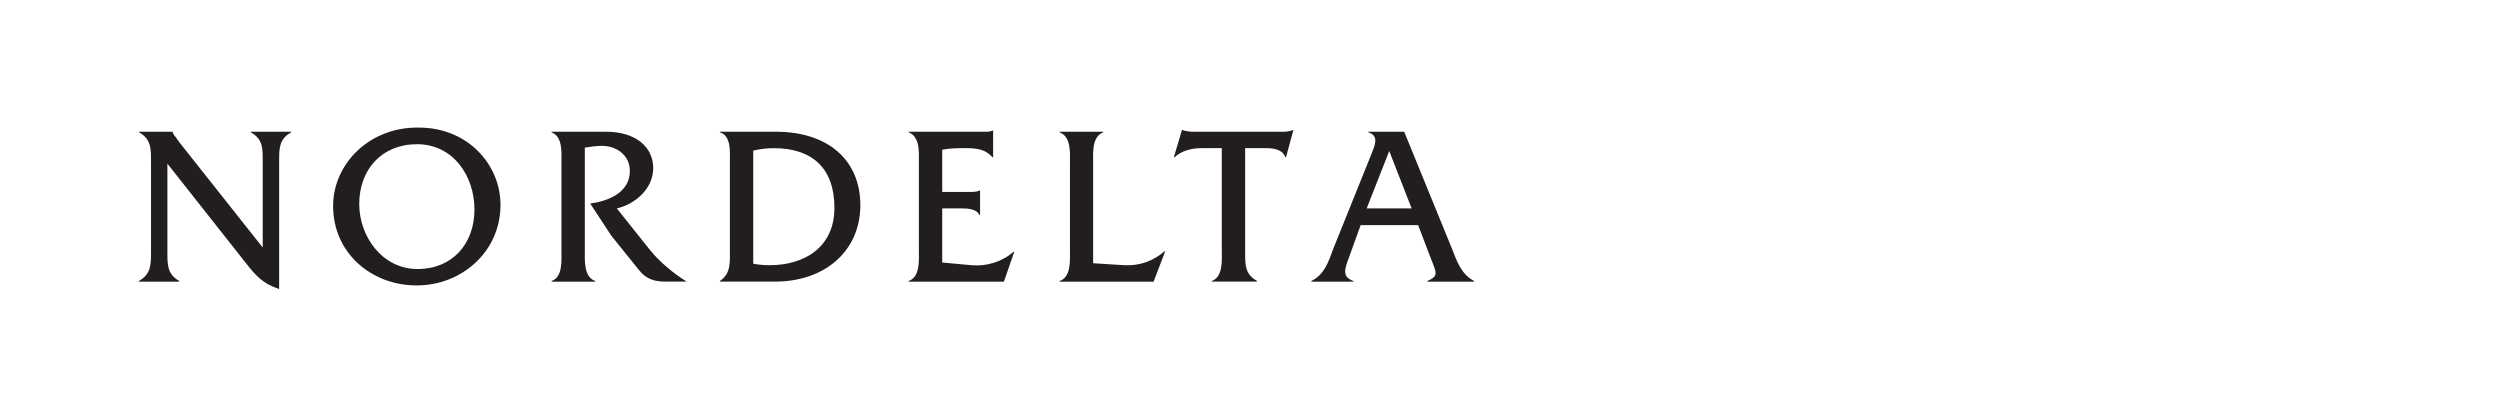 <?xml version="1.0" encoding="utf-8"?>
<!-- Generator: Adobe Illustrator 16.0.0, SVG Export Plug-In . SVG Version: 6.00 Build 0)  -->
<!DOCTYPE svg PUBLIC "-//W3C//DTD SVG 1.1//EN" "http://www.w3.org/Graphics/SVG/1.1/DTD/svg11.dtd">
<svg version="1.1" id="Layer_1" xmlns="http://www.w3.org/2000/svg" xmlns:xlink="http://www.w3.org/1999/xlink" x="0px" y="0px"
	 width="180px" height="30px" viewBox="0 0 180 30" enable-background="new 0 0 180 30" xml:space="preserve">
<g>
	<path fill-rule="evenodd" clip-rule="evenodd" fill="#221E1E" d="M18.061,9.53c0.87,0.485,0.854,1.145,0.854,2.071v6.219
		l-6.019-7.597l-0.225-0.32c-0.112-0.131-0.176-0.208-0.247-0.402V9.485h-2.408V9.53c0.856,0.485,0.856,1.145,0.856,2.071v6.539
		c0,0.926,0,1.591-0.872,2.092v0.046h2.907v-0.046c-0.868-0.5-0.854-1.166-0.854-2.092v-6.356l5.646,7.151
		c0.73,0.933,1.231,1.488,2.399,1.878v-9.211c0-0.926,0-1.586,0.858-2.071V9.485h-2.896V9.53z"/>
	<path fill-rule="evenodd" clip-rule="evenodd" fill="#221E1E" d="M30.154,9.188c-3.449-0.074-6.17,2.525-6.17,5.652
		c0,3.364,2.751,5.711,6.008,5.711c3.268,0,6.044-2.446,6.044-5.796C36.035,11.792,33.614,9.173,30.154,9.188z M30.068,19.37
		c-2.575,0-4.203-2.38-4.203-4.679c0-2.492,1.627-4.308,4.165-4.308c2.611,0,4.131,2.304,4.131,4.7
		C34.161,17.543,32.576,19.37,30.068,19.37z"/>
	<path fill-rule="evenodd" clip-rule="evenodd" fill="#221E1E" d="M46.784,17.982l-2.373-2.977c1.356-0.314,2.621-1.444,2.621-2.904
		c0-1.47-1.197-2.616-3.405-2.616h-3.911V9.53c0.824,0.312,0.707,1.5,0.707,2.254v6.199c0,0.738,0.117,1.958-0.707,2.249v0.046
		h3.141v-0.046c-0.839-0.292-0.75-1.496-0.75-2.249v-7.351c0.374-0.07,0.75-0.114,1.122-0.127c1.102-0.049,2.121,0.632,2.121,1.808
		c0,1.543-1.525,2.156-2.854,2.345l1.523,2.319l2.011,2.494c0.48,0.593,1.029,0.807,1.904,0.807h1.509
		C48.501,19.695,47.468,18.841,46.784,17.982z"/>
	<path fill-rule="evenodd" clip-rule="evenodd" fill="#221E1E" d="M55.866,9.485h-4.032V9.53c0.832,0.242,0.717,1.439,0.717,2.184
		v6.201c0,0.968,0.094,1.763-0.717,2.316v0.046h3.95c3.679,0,6.162-2.267,6.162-5.504C61.945,11.521,59.61,9.485,55.866,9.485z
		 M55.432,19.094c-0.407,0-0.81-0.028-1.199-0.11v-8.142c0.501-0.115,0.985-0.175,1.473-0.175c2.754,0,4.372,1.421,4.372,4.299
		C60.078,17.82,57.889,19.094,55.432,19.094z"/>
	<path fill-rule="evenodd" clip-rule="evenodd" fill="#221E1E" d="M69.935,19.094L67.84,18.9v-3.895h1.222
		c0.502,0,1.195-0.018,1.451,0.462h0.052v-1.744h-0.052c-0.189,0.097-0.447,0.097-0.73,0.097H67.84v-3.04
		c0.524-0.106,1.105-0.114,1.677-0.114c0.755,0,1.433,0.06,1.935,0.658h0.053V9.4h-0.053c-0.207,0.117-0.488,0.085-0.775,0.085
		H65.42V9.53c0.846,0.312,0.739,1.5,0.739,2.254v6.199c0,0.738,0.107,1.958-0.739,2.249v0.046h6.862l0.746-2.149h-0.055
		C72.152,18.854,71.016,19.195,69.935,19.094z"/>
	<path fill-rule="evenodd" clip-rule="evenodd" fill="#221E1E" d="M80.939,19.094l-2.233-0.142v-7.168
		c0-0.73-0.113-1.942,0.728-2.254V9.485h-3.141V9.53c0.846,0.312,0.743,1.5,0.743,2.254v6.199c0,0.738,0.103,1.958-0.743,2.249
		v0.046h6.768l0.833-2.185h-0.046C83.036,18.787,82.072,19.153,80.939,19.094z"/>
	<path fill-rule="evenodd" clip-rule="evenodd" fill="#221E1E" d="M92.318,9.485h-6.135h-0.421c-0.212-0.036-0.416-0.036-0.61-0.118
		h-0.054l-0.582,1.958h0.05c0.51-0.483,1.242-0.658,1.956-0.658h1.446v7.315c0,0.738,0.11,1.942-0.717,2.249v0.046h3.255v-0.046
		c-0.877-0.5-0.855-1.155-0.855-2.092v-7.473h1.482c0.543,0,1.205,0.08,1.414,0.658h0.045l0.531-1.958H93.08
		C92.848,9.465,92.592,9.485,92.318,9.485z"/>
	<path fill-rule="evenodd" clip-rule="evenodd" fill="#221E1E" d="M104.537,17.892l-3.434-8.406h-2.582V9.53
		c0.791,0.242,0.467,0.941,0.236,1.524l-2.754,6.838c-0.352,0.949-0.627,1.865-1.586,2.34v0.046h3.031v-0.046
		c-0.795-0.292-0.676-0.761-0.324-1.69l0.842-2.331h4.141l0.889,2.331c0.455,1.154,0.594,1.326-0.223,1.69v0.046h3.365v-0.046
		C105.221,19.757,104.906,18.841,104.537,17.892z M98.402,15.005l1.623-4.131l1.613,4.131H98.402z"/>
</g>
</svg>
